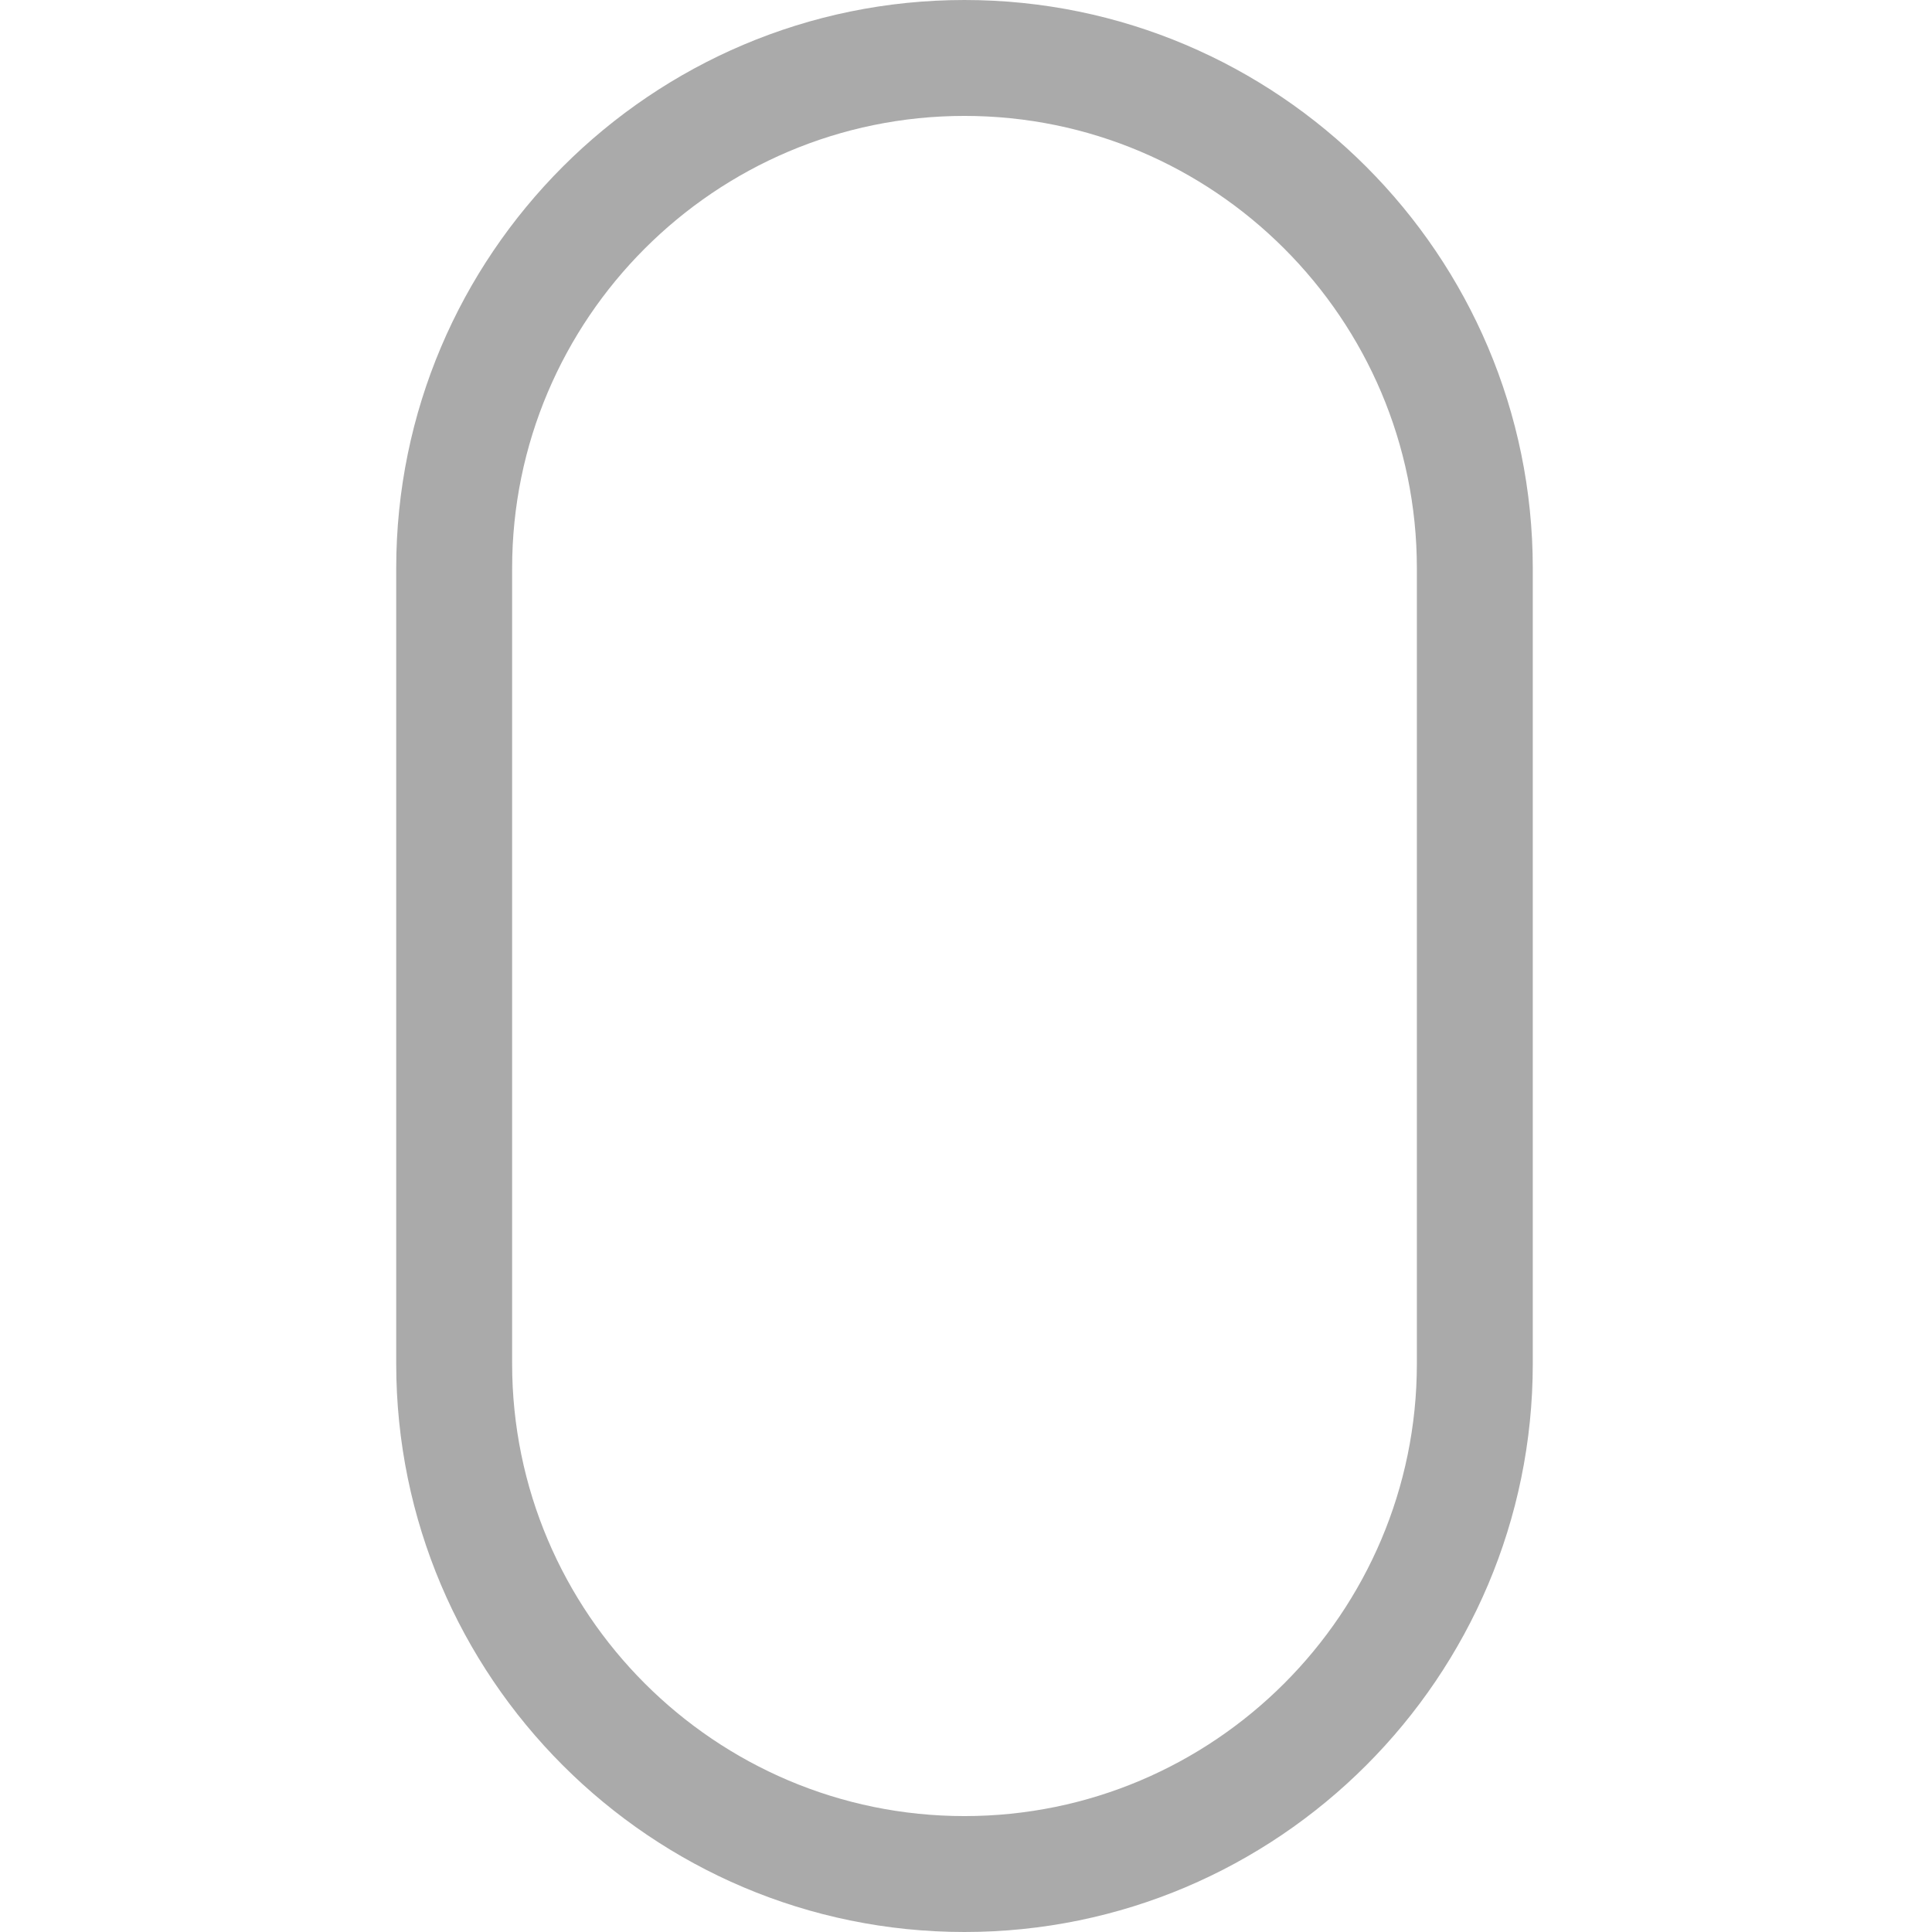 <svg height="512pt" viewBox="-105 0 512 512" width="512pt" xmlns="http://www.w3.org/2000/svg"><path fill="#aaaaaa" d="m150.602 0c-83.043 0-150.602 67.559-150.602 150.602v210.797c0 83.043 67.559 150.602 150.602 150.602 83.043 0 150.602-67.559 150.602-150.602v-210.797c0-83.043-67.559-150.602-150.602-150.602zm119.883 361.398c0 66.102-53.781 119.883-119.883 119.883-66.102 0-119.883-53.781-119.883-119.883v-210.797c0-66.102 53.781-119.883 119.883-119.883 66.102 0 119.883 53.781 119.883 119.883zm0 0"/></svg>